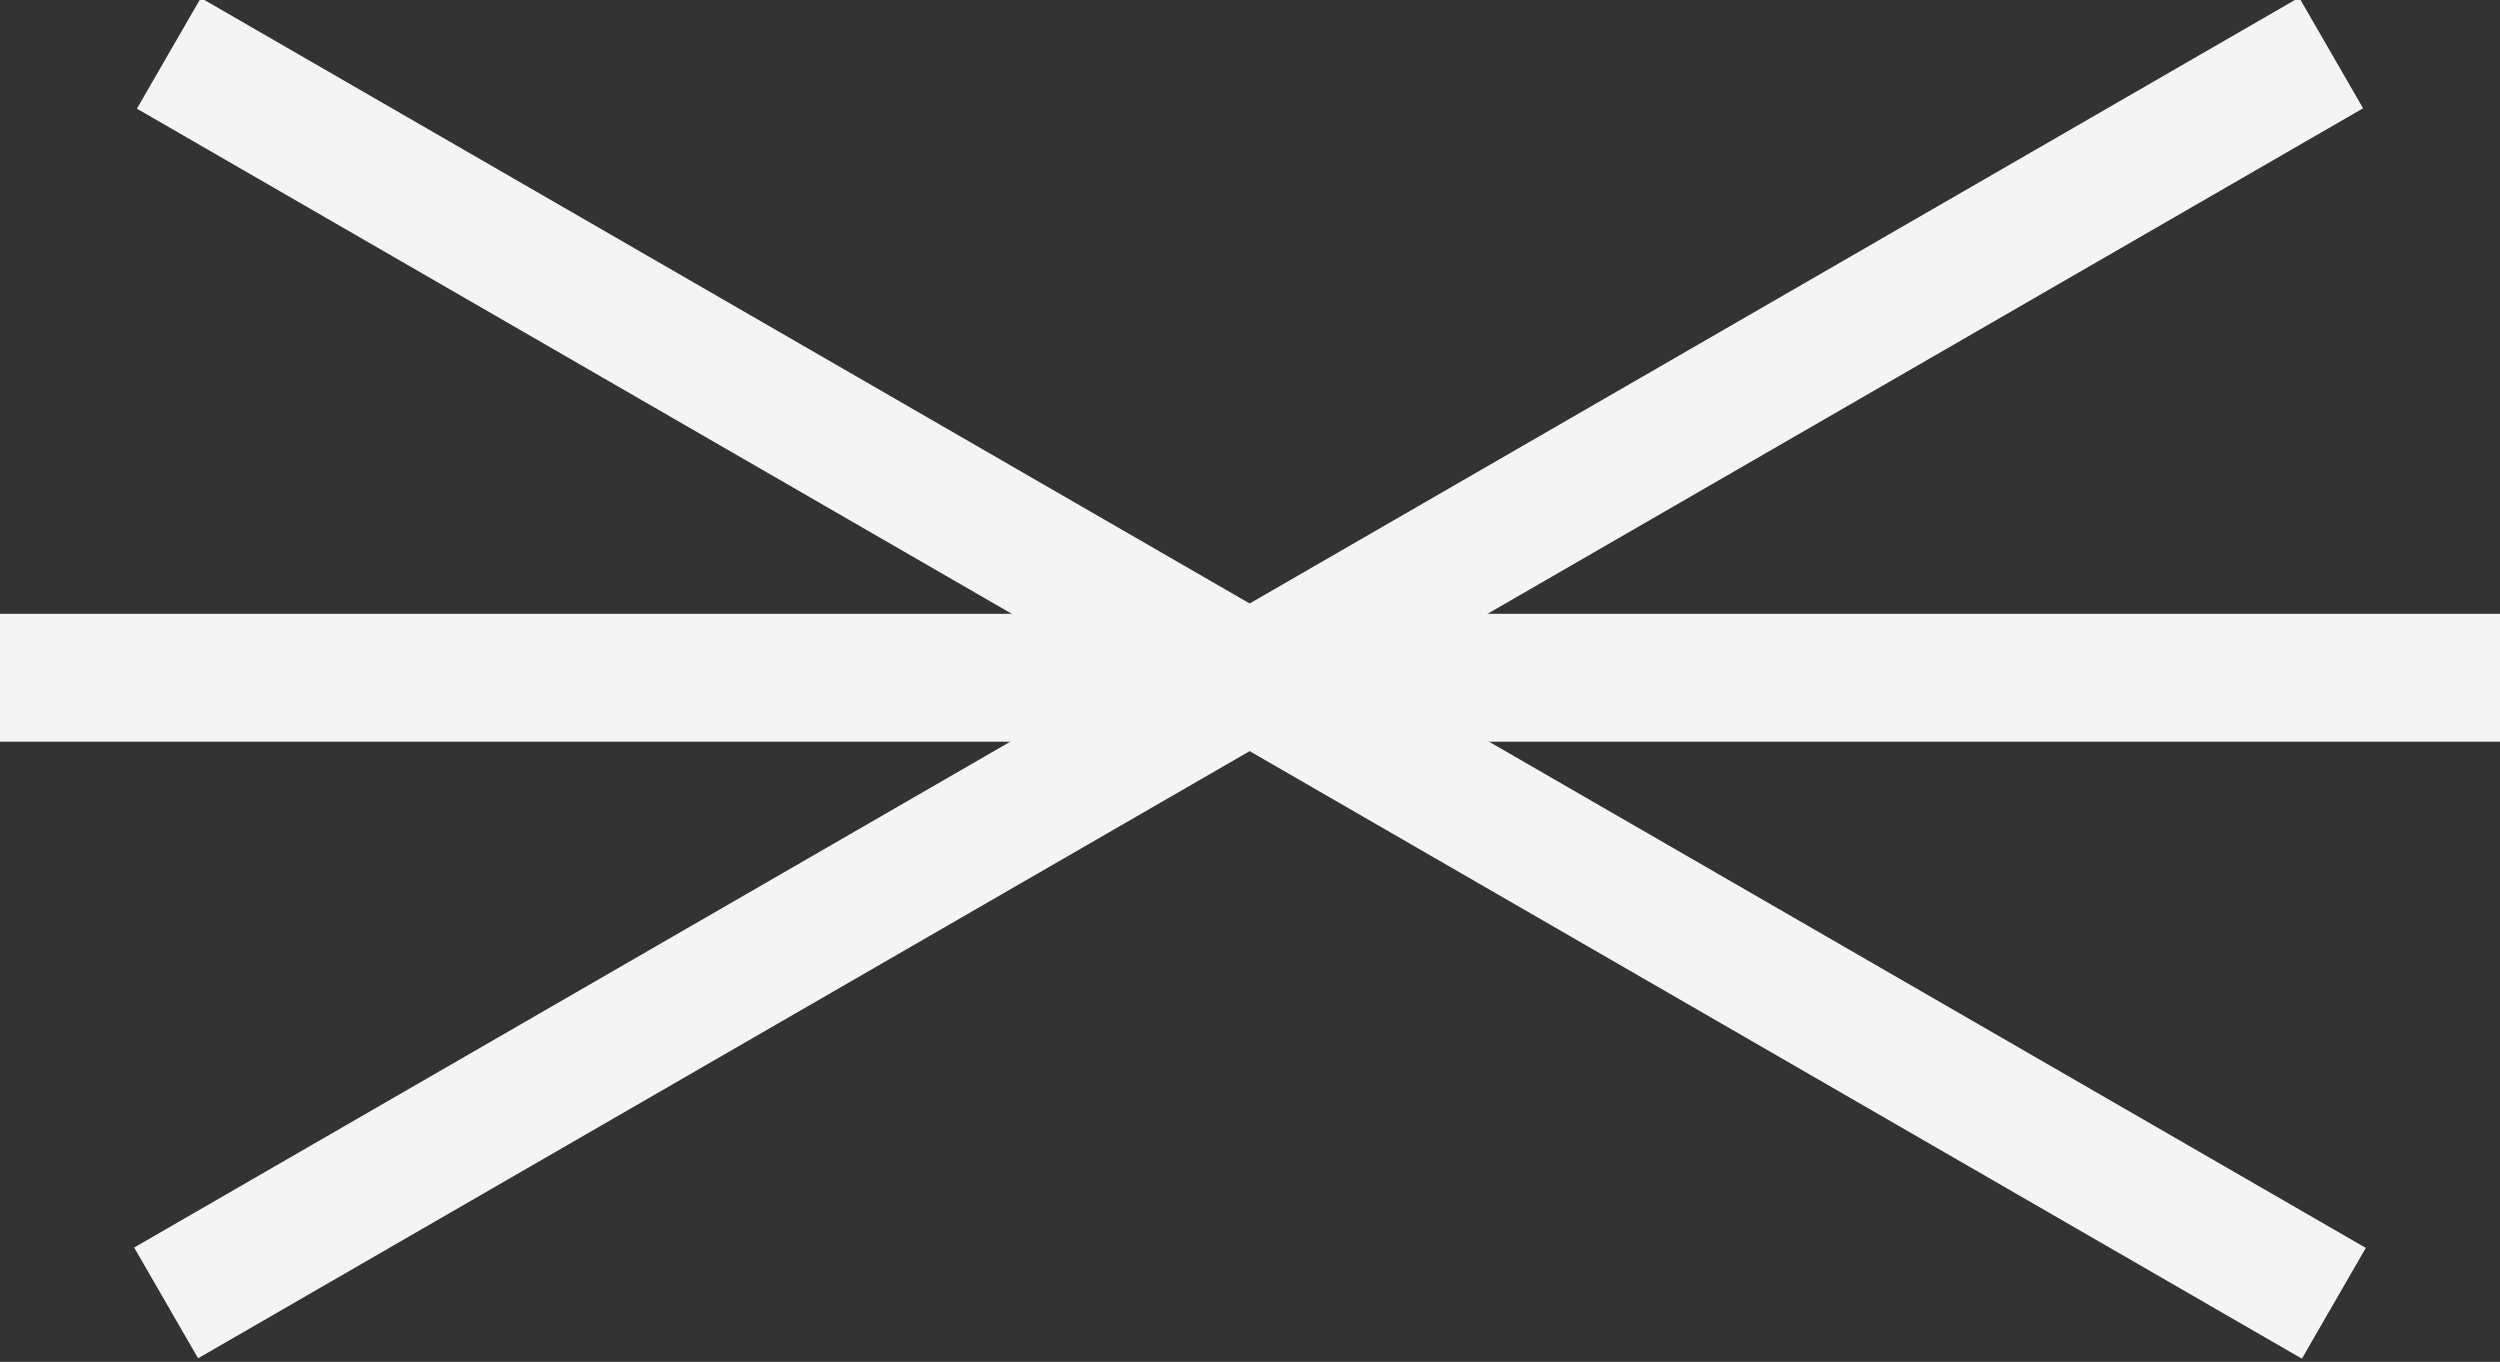 <?xml version="1.0" encoding="utf-8"?>
<!-- Generator: Adobe Illustrator 26.2.1, SVG Export Plug-In . SVG Version: 6.00 Build 0)  -->
<svg version="1.1" id="Layer_1" xmlns="http://www.w3.org/2000/svg" xmlns:xlink="http://www.w3.org/1999/xlink" x="0px" y="0px"
	 viewBox="0 0 39.1 21.3" style="enable-background:new 0 0 39.1 21.3;" xml:space="preserve">
<rect x="0" y="0" width="39.1" height="21.3" fill="#333333" stroke="none"/>
<style type="text/css">
	.st0{fill:#F4F4F5;}
</style>
<g>
	<rect x="0" y="9.6" transform="matrix(0.866 0.5 -0.5 0.866 7.941 -8.346)" class="st0" width="39.1" height="2"/>
	<rect y="9.6" class="st0" width="39.1" height="2"/>
	<rect x="0" y="9.6" transform="matrix(0.866 -0.5 0.5 0.866 -2.702 11.198)" class="st0" width="39.1" height="2"/>
</g>
</svg>
